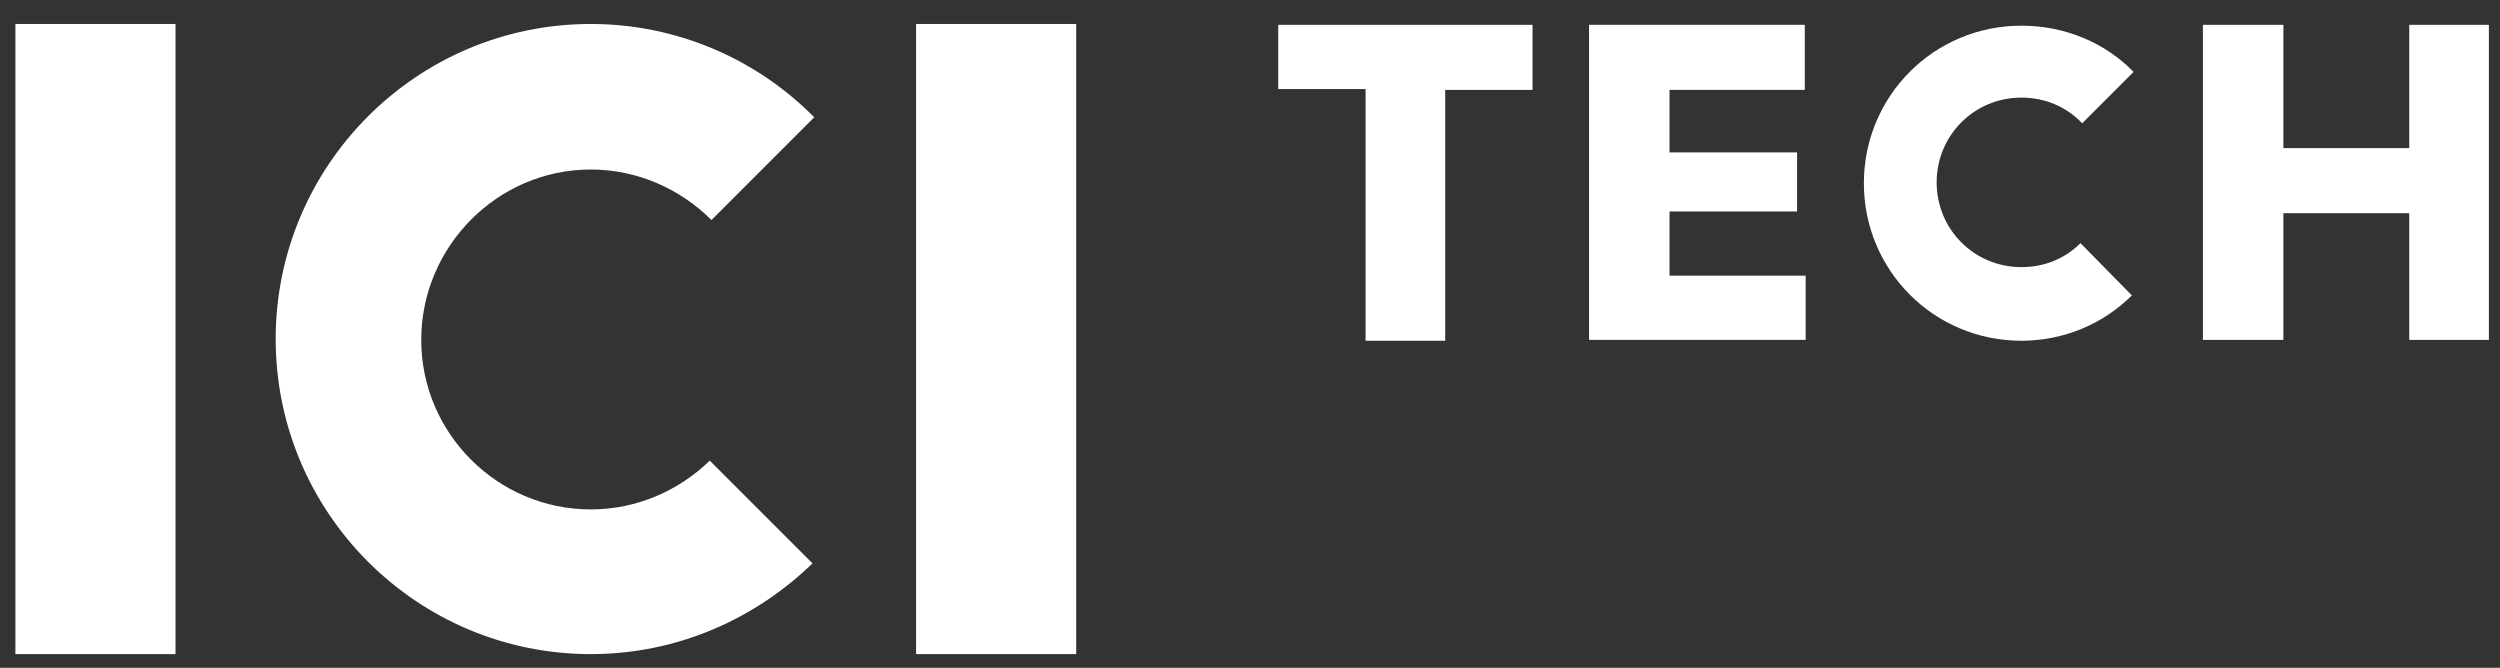 <?xml version="1.0" encoding="utf-8"?>
<!-- Generator: Adobe Illustrator 20.0.0, SVG Export Plug-In . SVG Version: 6.00 Build 0)  -->
<!DOCTYPE svg PUBLIC "-//W3C//DTD SVG 1.1//EN" "http://www.w3.org/Graphics/SVG/1.1/DTD/svg11.dtd">
<svg version="1.1" xmlns:x="http://ns.adobe.com/Extensibility/1.0/" xmlns:i="http://ns.adobe.com/AdobeIllustrator/10.0/" xmlns:graph="http://ns.adobe.com/Graphs/1.0/"
	 xmlns="http://www.w3.org/2000/svg" xmlns:xlink="http://www.w3.org/1999/xlink" x="0px" y="0px" viewBox="0 0 292 78"
	 style="enable-background:new 0 0 292 78;" xml:space="preserve">
<rect x="0" y="0" width="292" height="78" fill="#333333" stroke="none"/>
<style type="text/css">
	.st0{fill:white}
</style>
	<g>
		<g>
			<path class="st0" d="M1.8,76.4V2.8h18.7v73.6H1.8z"/>
			<path class="st0" d="M107,76.4V2.8h18.7v73.6H107z"/>
			<path class="st0" d="M159.5,39.7V10.4h-10.2V2.9H179v7.6h-10.2v29.3H159.5z"/>
			<path class="st0" d="M210.8,39.7h-25.2V2.9h25.2v7.6H195v7.3h14.9v6.9H195v7.5h15.9V39.7z"/>
			<path class="st0" d="M281.4,39.7V24.9h-14.7v14.8h-9.4V2.9h9.4v14.4h14.7V2.9h9.3v36.8H281.4z"/>
			<path class="st0" d="M82.9,53.8C82.9,53.8,82.9,53.8,82.9,53.8c-3.6,3.5-8.5,5.7-13.9,5.7c-10.9,0-19.8-8.9-19.8-19.8
				S58.1,19.8,69,19.8c5.5,0,10.5,2.3,14.1,5.9l12-12c0,0,0,0,0,0C88.5,7,79.2,2.8,69,2.8c-20.3,0-36.8,16.5-36.8,36.8
				S48.7,76.4,69,76.4c10.1,0,19.2-4.1,25.9-10.6c0,0,0,0,0,0L82.9,53.8z"/>
			<path class="st0" d="M243,28.4C243,28.4,243,28.4,243,28.4c-1.8,1.8-4.2,2.8-6.9,2.8c-5.5,0-9.9-4.4-9.9-9.9s4.4-9.9,9.9-9.9
				c2.8,0,5.3,1.1,7.1,3l6-6c0,0,0,0,0,0c-3.3-3.4-8-5.4-13.1-5.4c-10.2,0-18.4,8.2-18.4,18.4s8.2,18.4,18.4,18.4
				c5,0,9.6-2,12.9-5.3c0,0,0,0,0,0L243,28.4z"/>
		</g>
	</g>


	</svg>
